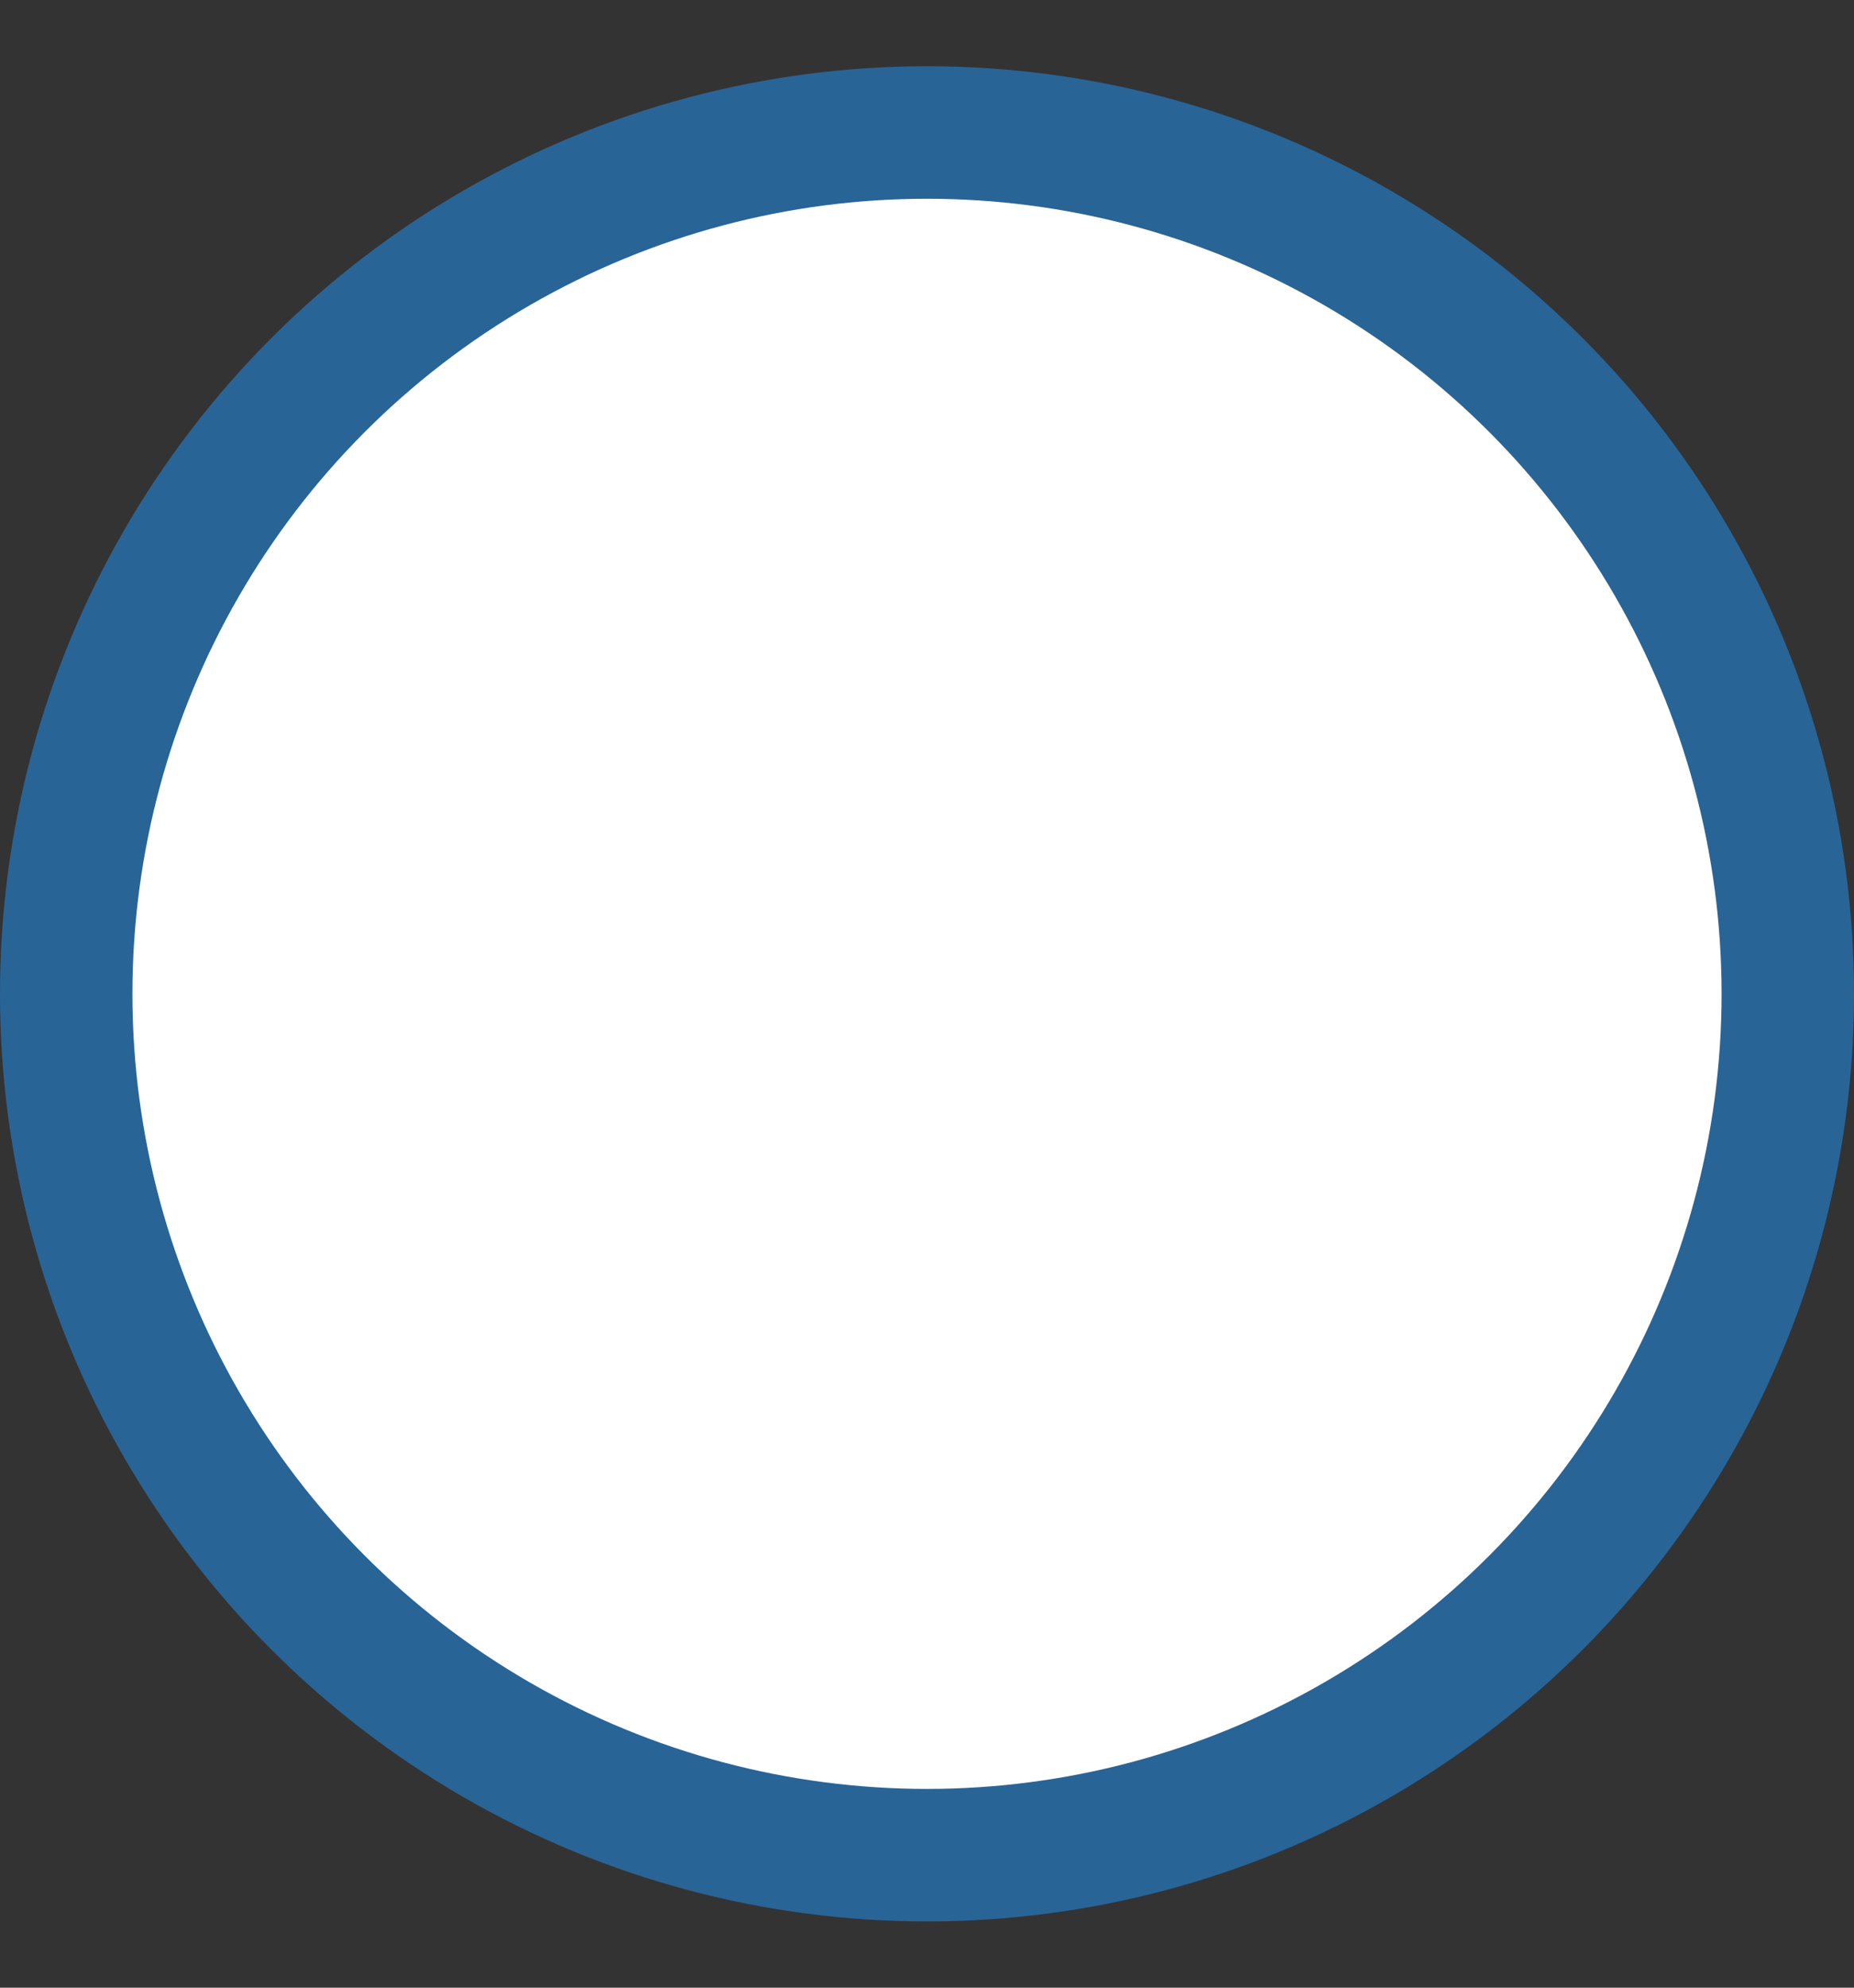 <svg width="14" height="15" viewBox="0 0 14 15" fill="none" xmlns="http://www.w3.org/2000/svg">
<rect x="0" y="0" width="14" height="15" fill="#333333" stroke="none"/>
<g id="Group 35720">
<circle id="Ellipse 92" cx="7" cy="7.5" r="7" fill="#296497"/>
<circle id="Ellipse 93" cx="7" cy="7.5" r="5.5" fill="white" stroke="white"/>
</g>
</svg>
